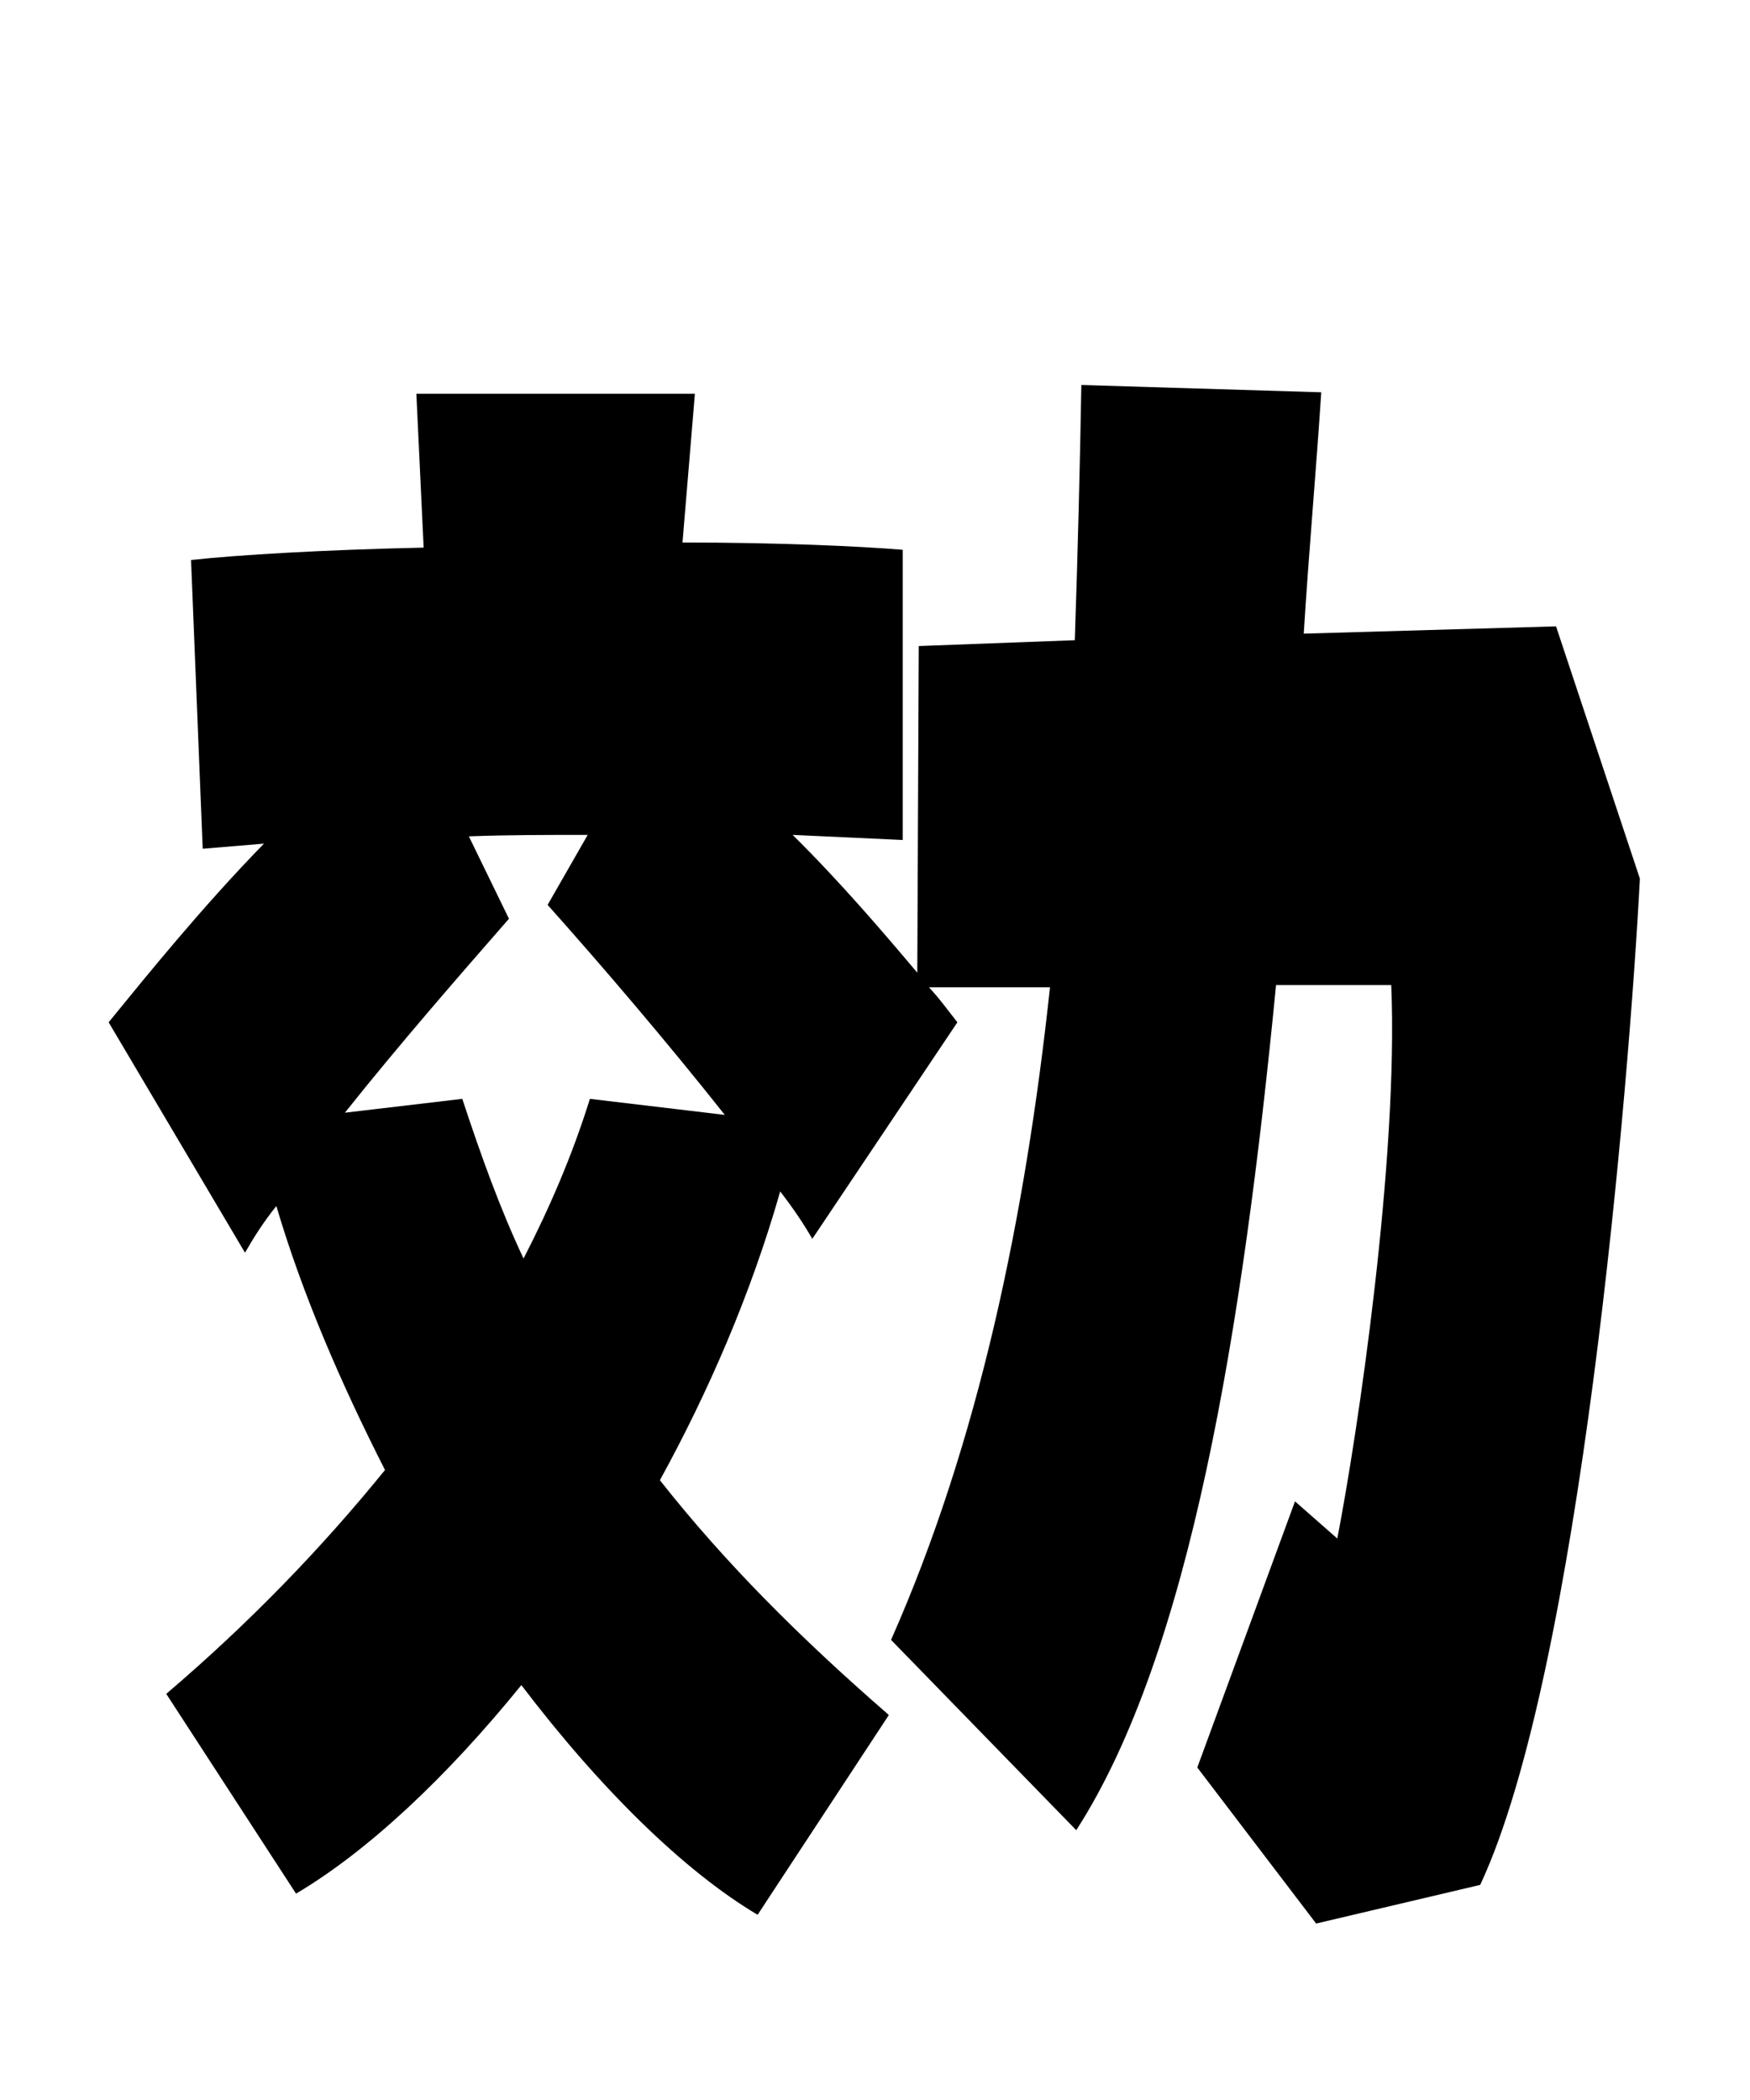 <svg xmlns="http://www.w3.org/2000/svg" viewBox="0 0 24 28.8">
  <path d="M17.88 8.69C17.95 7.56 18.05 6.46 18.12 5.38L14.83 5.28C14.81 6.43 14.78 7.61 14.74 8.78L12.60 8.86L12.58 13.34C12.10 12.77 11.50 12.07 10.87 11.45L12.38 11.52L12.38 7.54C11.78 7.49 10.66 7.44 9.36 7.44L9.53 5.40L5.71 5.40L5.81 7.51C4.44 7.54 3.26 7.61 2.62 7.68L2.78 11.64L3.62 11.57C2.78 12.43 2.02 13.37 1.49 14.02L3.36 17.18C3.48 16.97 3.62 16.75 3.79 16.54C4.15 17.76 4.68 18.98 5.28 20.16C4.42 21.22 3.43 22.25 2.28 23.23L4.06 25.97C5.04 25.39 6.12 24.38 7.15 23.11C8.23 24.53 9.38 25.66 10.39 26.26L12.19 23.52C10.97 22.46 9.94 21.43 9.05 20.30C9.72 19.08 10.30 17.74 10.70 16.34C10.87 16.56 11.02 16.78 11.14 16.99L13.13 14.02C13.01 13.87 12.89 13.70 12.74 13.54L14.40 13.54C14.06 16.70 13.42 19.78 12.22 22.49L14.76 25.10C16.32 22.68 17.04 18.24 17.50 13.51L19.08 13.51C19.18 15.89 18.62 19.66 18.34 21.10L17.76 20.59L16.42 24.24L18.05 26.38L20.30 25.85C21.67 22.92 22.34 14.90 22.49 12.05L21.34 8.59ZM8.09 15.07C7.85 15.84 7.54 16.56 7.18 17.26C6.86 16.58 6.60 15.86 6.34 15.07L4.73 15.26C5.47 14.33 6.29 13.39 6.98 12.60L6.43 11.47C6.96 11.45 7.51 11.45 8.06 11.45L7.51 12.41C8.26 13.25 9.14 14.28 9.94 15.29Z" transform="translate(0, 0)" />
</svg>